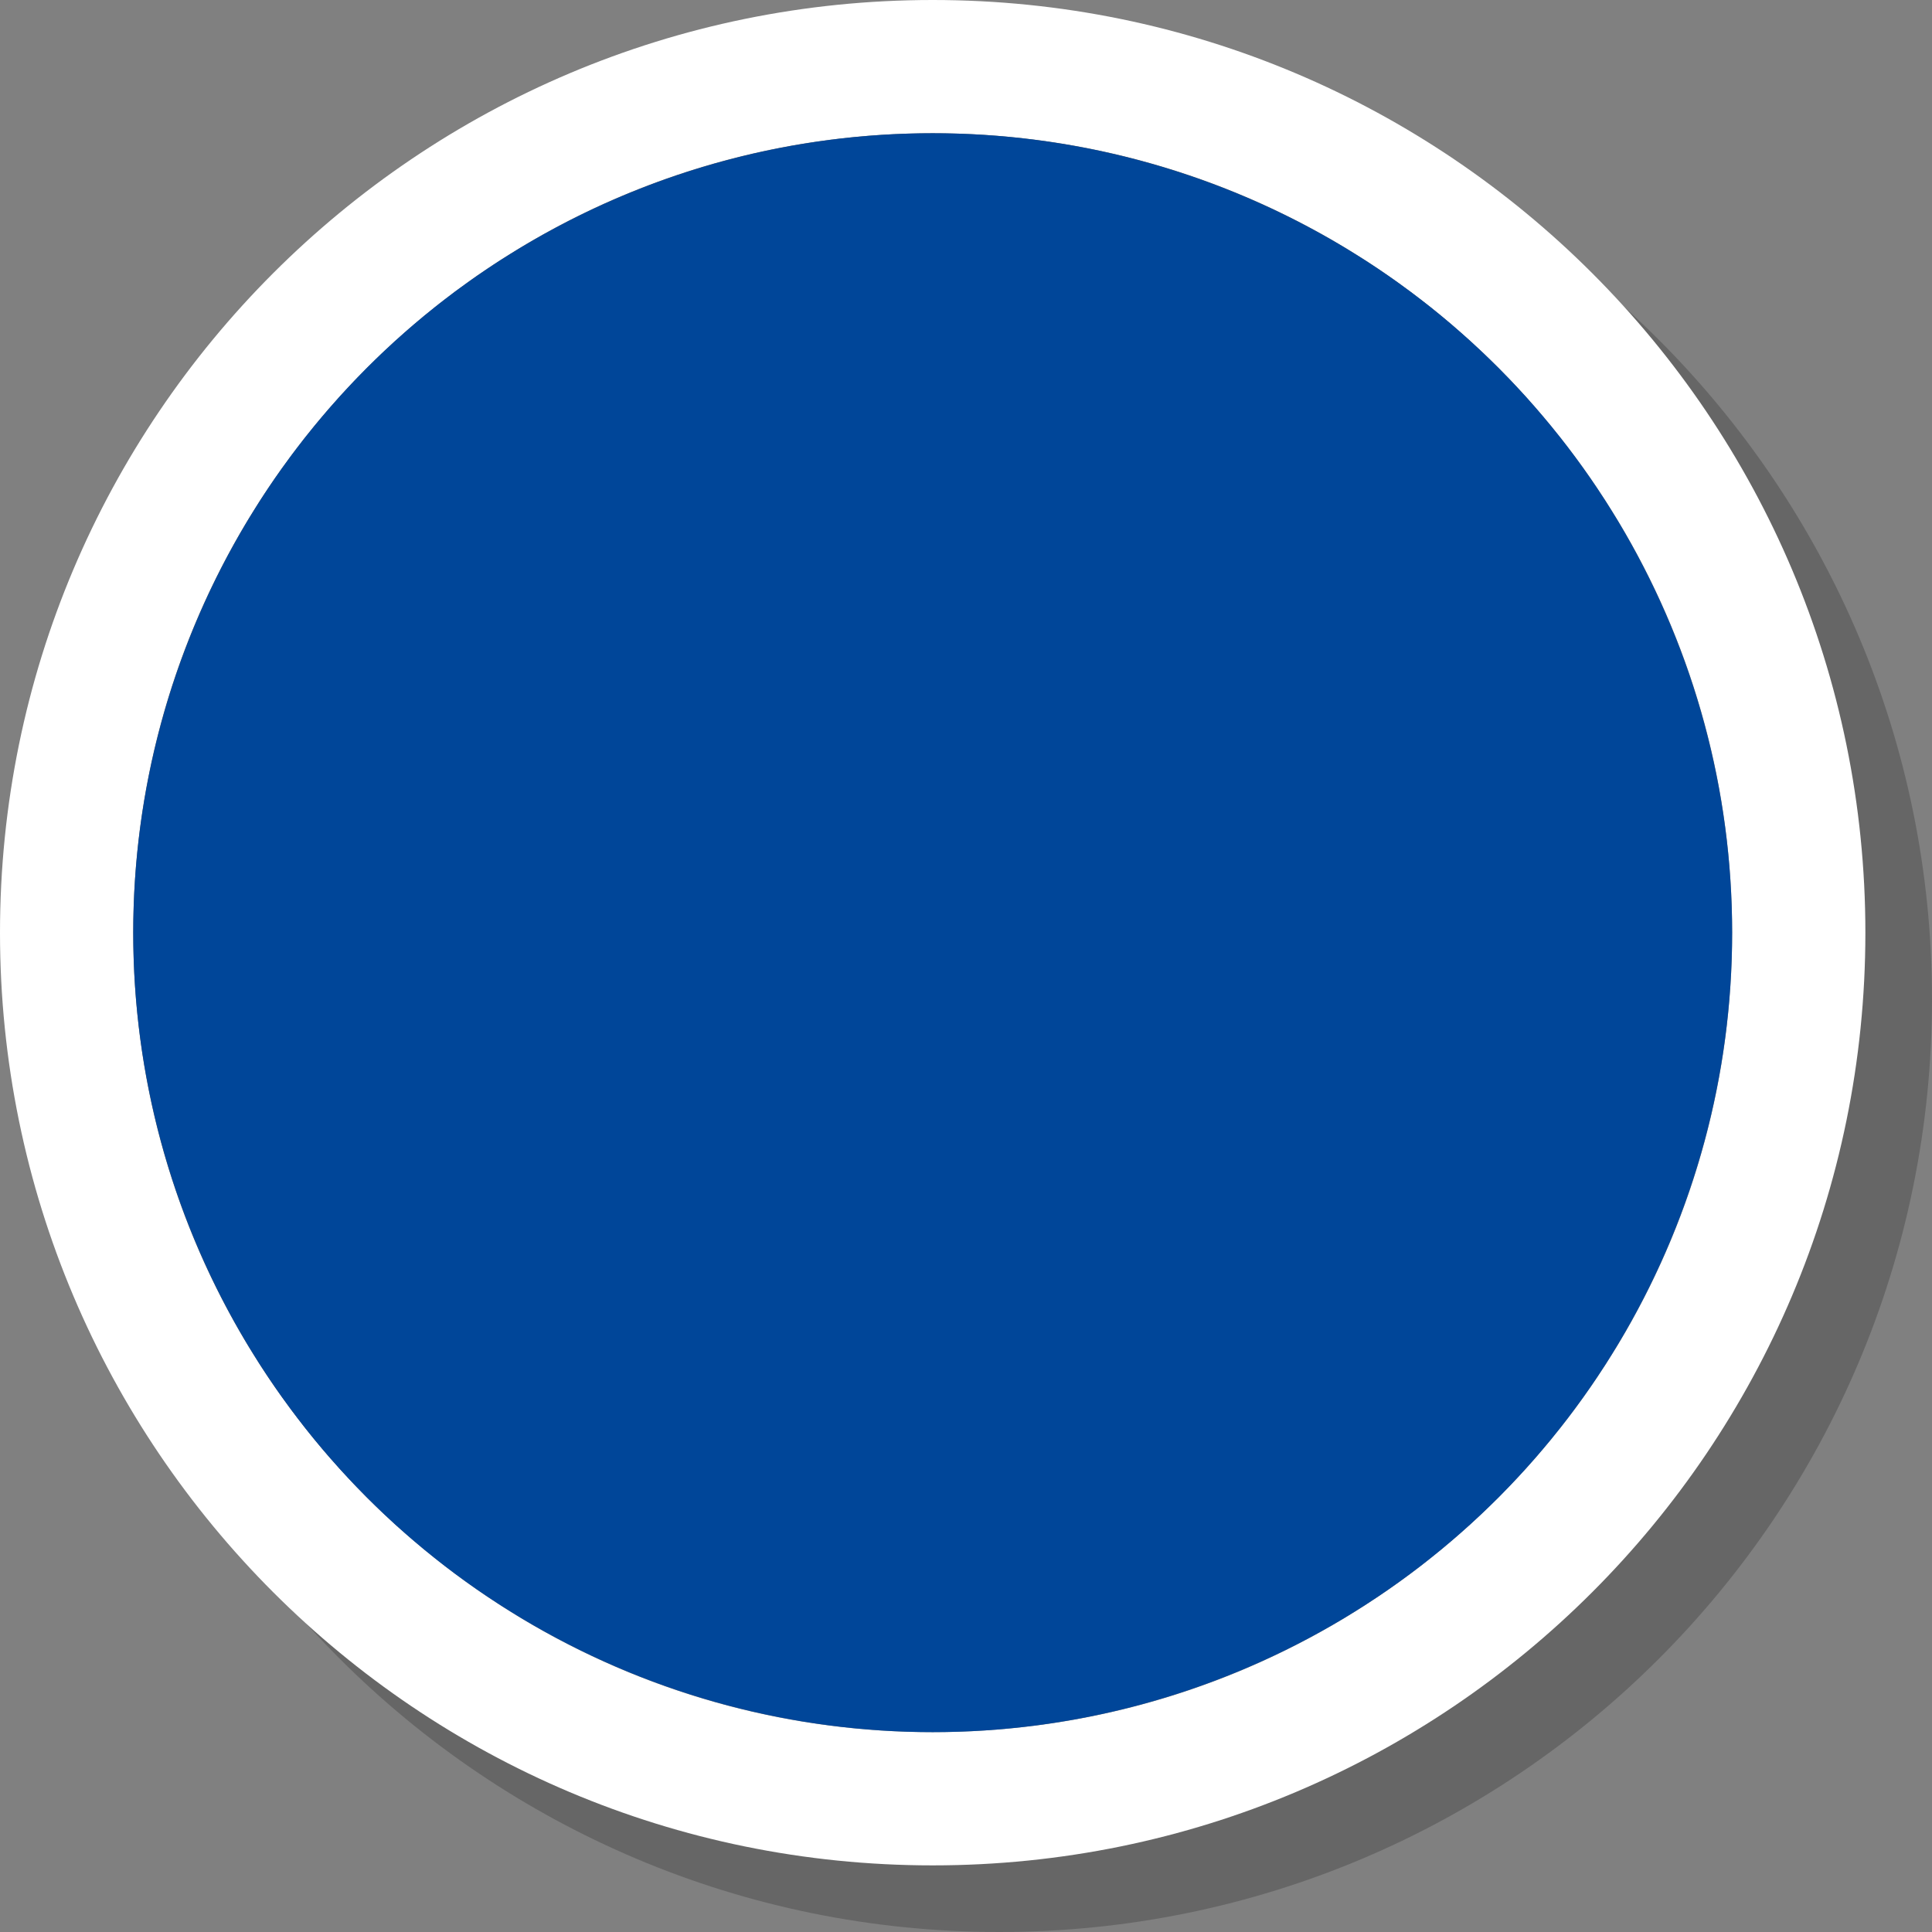 <?xml version="1.0" encoding="UTF-8"?>
<svg viewBox="0 0 29 29" version="1.1" xmlns="http://www.w3.org/2000/svg" xmlns:xlink="http://www.w3.org/1999/xlink">
    <rect x="0" y="0" width="29" height="29" fill="#808080" stroke="none"/>
    <path d="M15,27 C21.627,27 27,21.627 27,15 C27,8.373 21.627,3 15,3 C8.373,3 3,8.373 3,15 C3,21.627 8.373,27 15,27 Z M15,29 C7.268,29 1,22.732 1,15 C1,7.268 7.268,1 15,1 C22.732,1 29,7.268 29,15 C29,22.732 22.732,29 15,29 Z" id="Oval" fill="#666666" fill-rule="nonzero"></path>
    <path d="M14,26 C20.627,26 26,20.627 26,14 C26,7.373 20.627,2 14,2 C7.373,2 2,7.373 2,14 C2,20.627 7.373,26 14,26 Z M14,28 C6.268,28 0,21.732 0,14 C0,6.268 6.268,0 14,0 C21.732,0 28,6.268 28,14 C28,21.732 21.732,28 14,28 Z" id="Oval" fill="#FFFFFF" fill-rule="nonzero"></path>
    <circle id="Oval" fill="#004699" cx="14" cy="14" r="12"></circle>
</svg>
